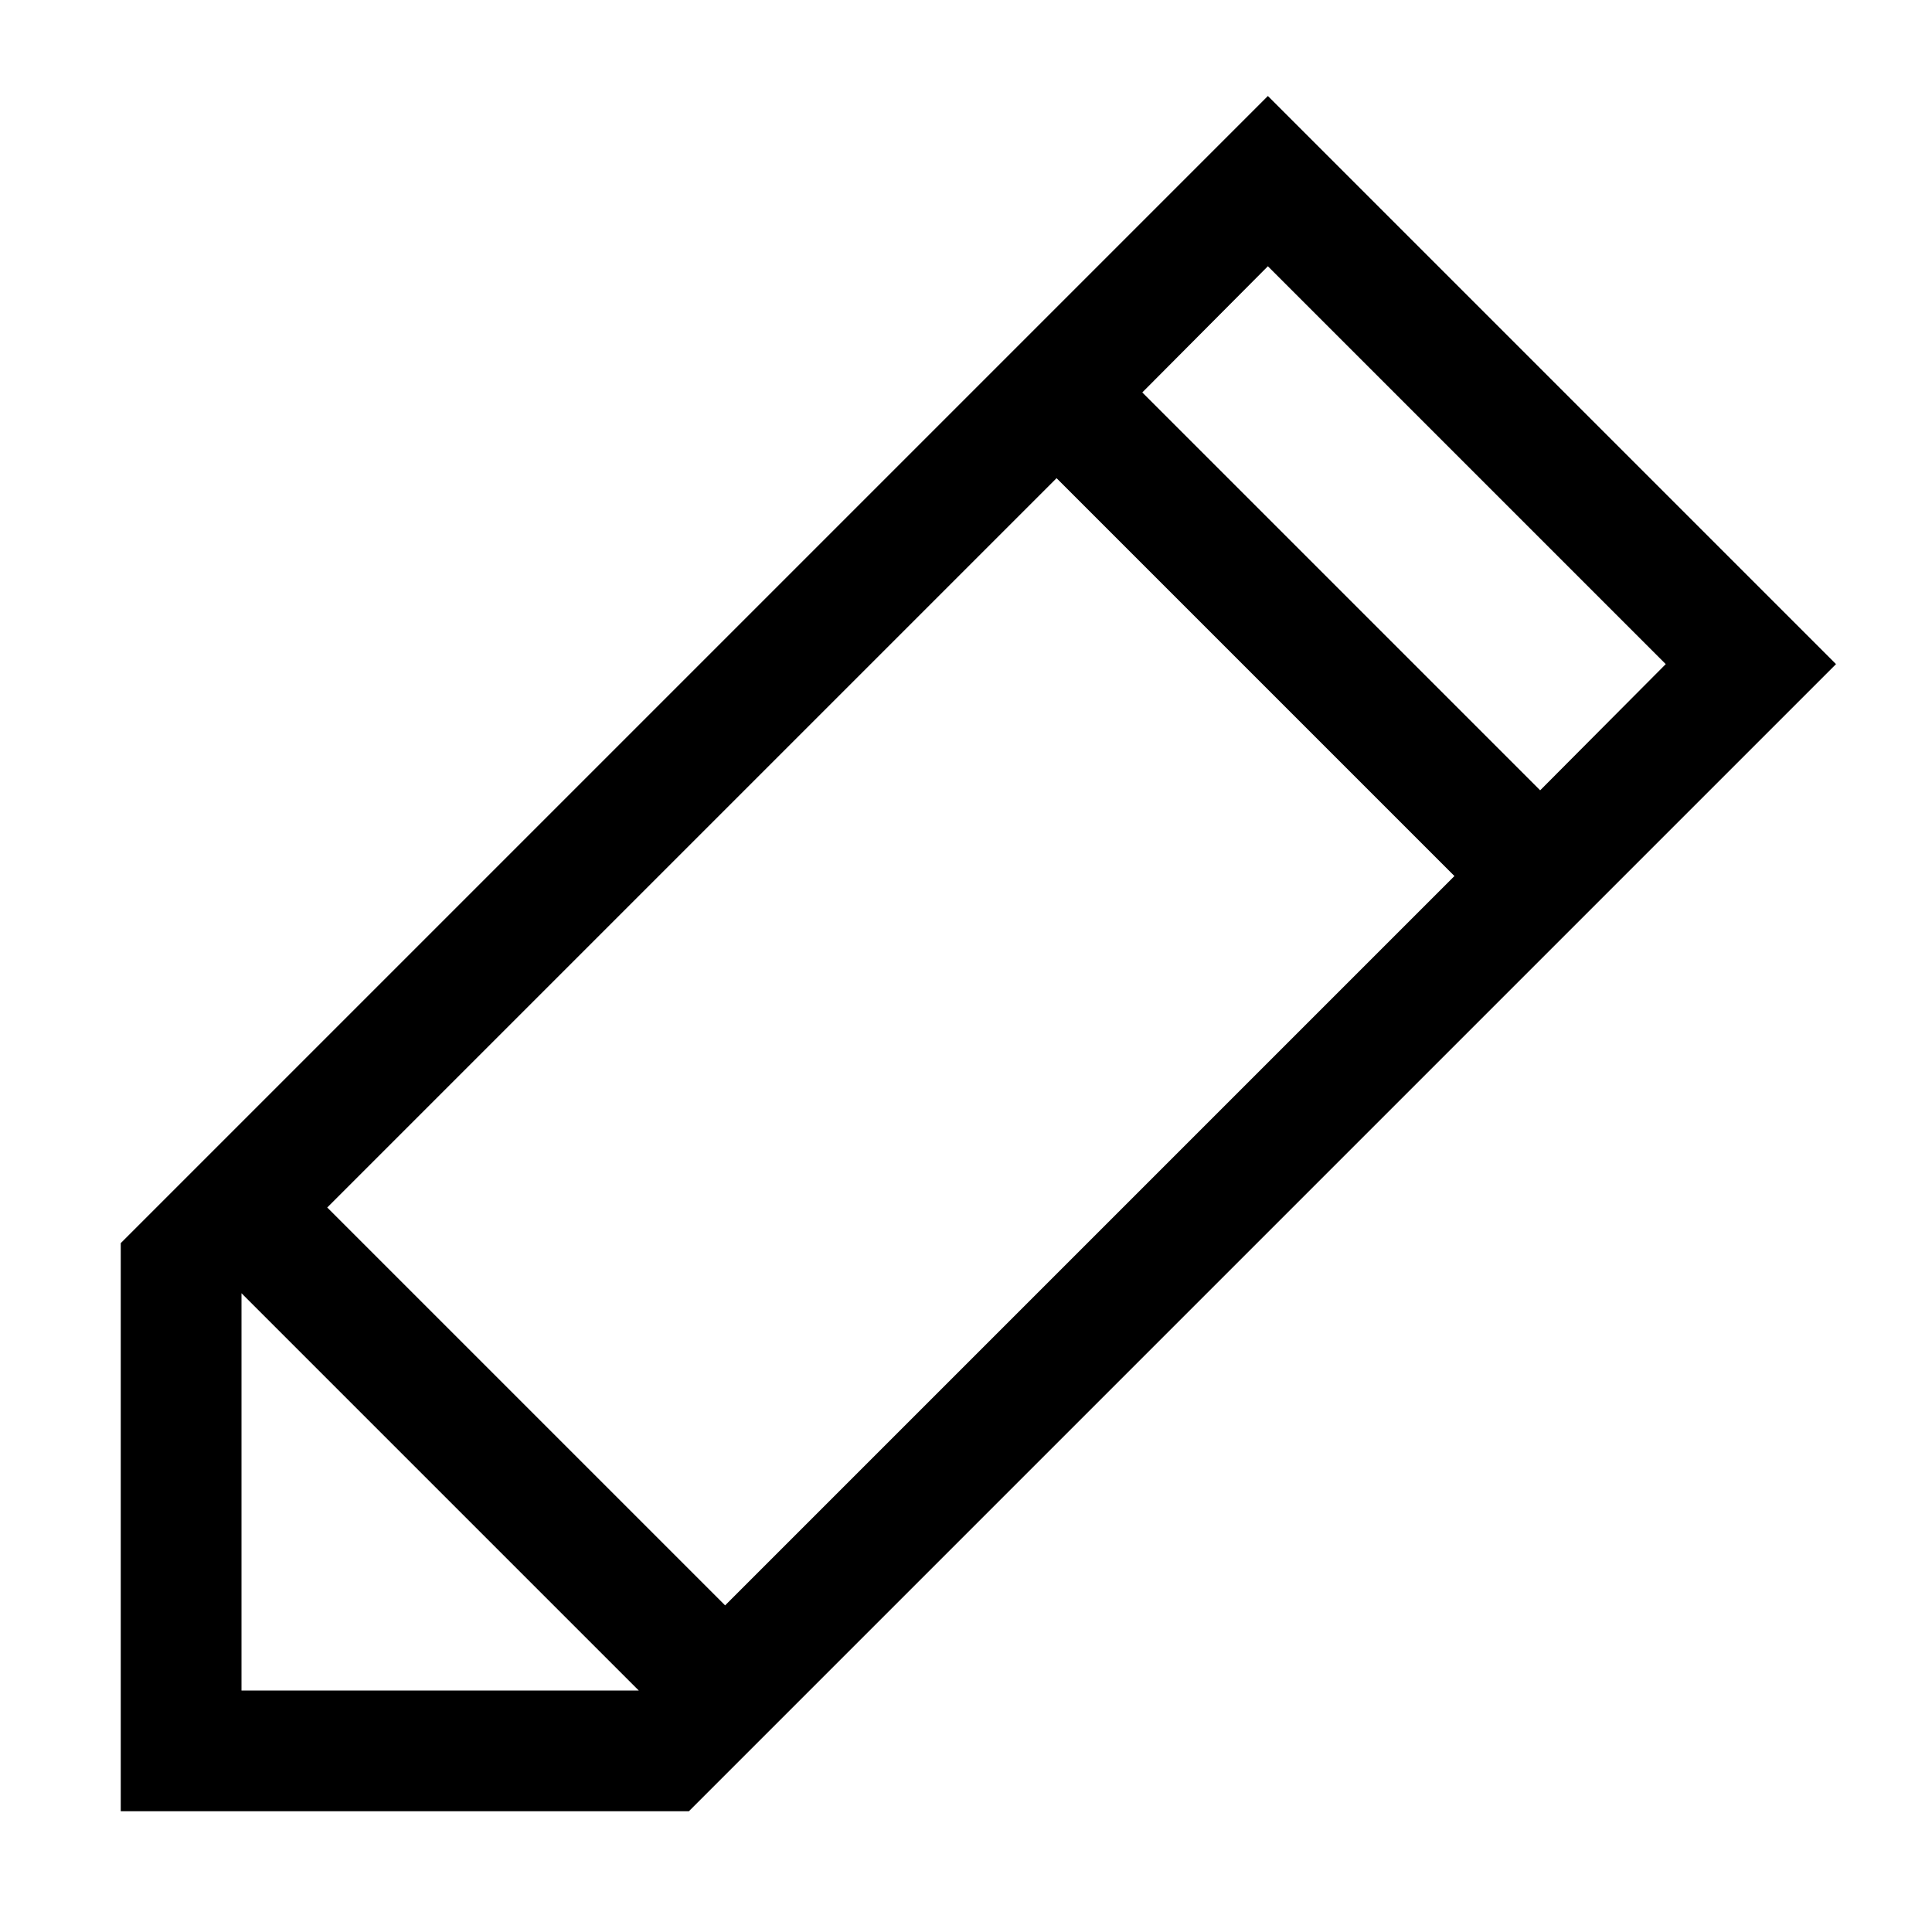 <svg xmlns="http://www.w3.org/2000/svg" xmlns:xlink="http://www.w3.org/1999/xlink" version="1.1"  x="0px" y="0px" width="32" height="32" viewBox="0 0 32 32" enable-background="new 0 0 32 32" xml:space="preserve" preserveAspectRatio="none" viewbox="0 0 32 32">
<g>
	<path d="M21,1.59l-19,19V30h9.41l19-19L21,1.59z M4,28v-6.58L10.58,28H4z M12.01,26.59L5.42,20L17.5,7.92l6.59,6.59L12.01,26.59z    M18.92,6.5L21,4.41L27.59,11l-2.08,2.09L18.92,6.5z"></path>
</g>
</svg>